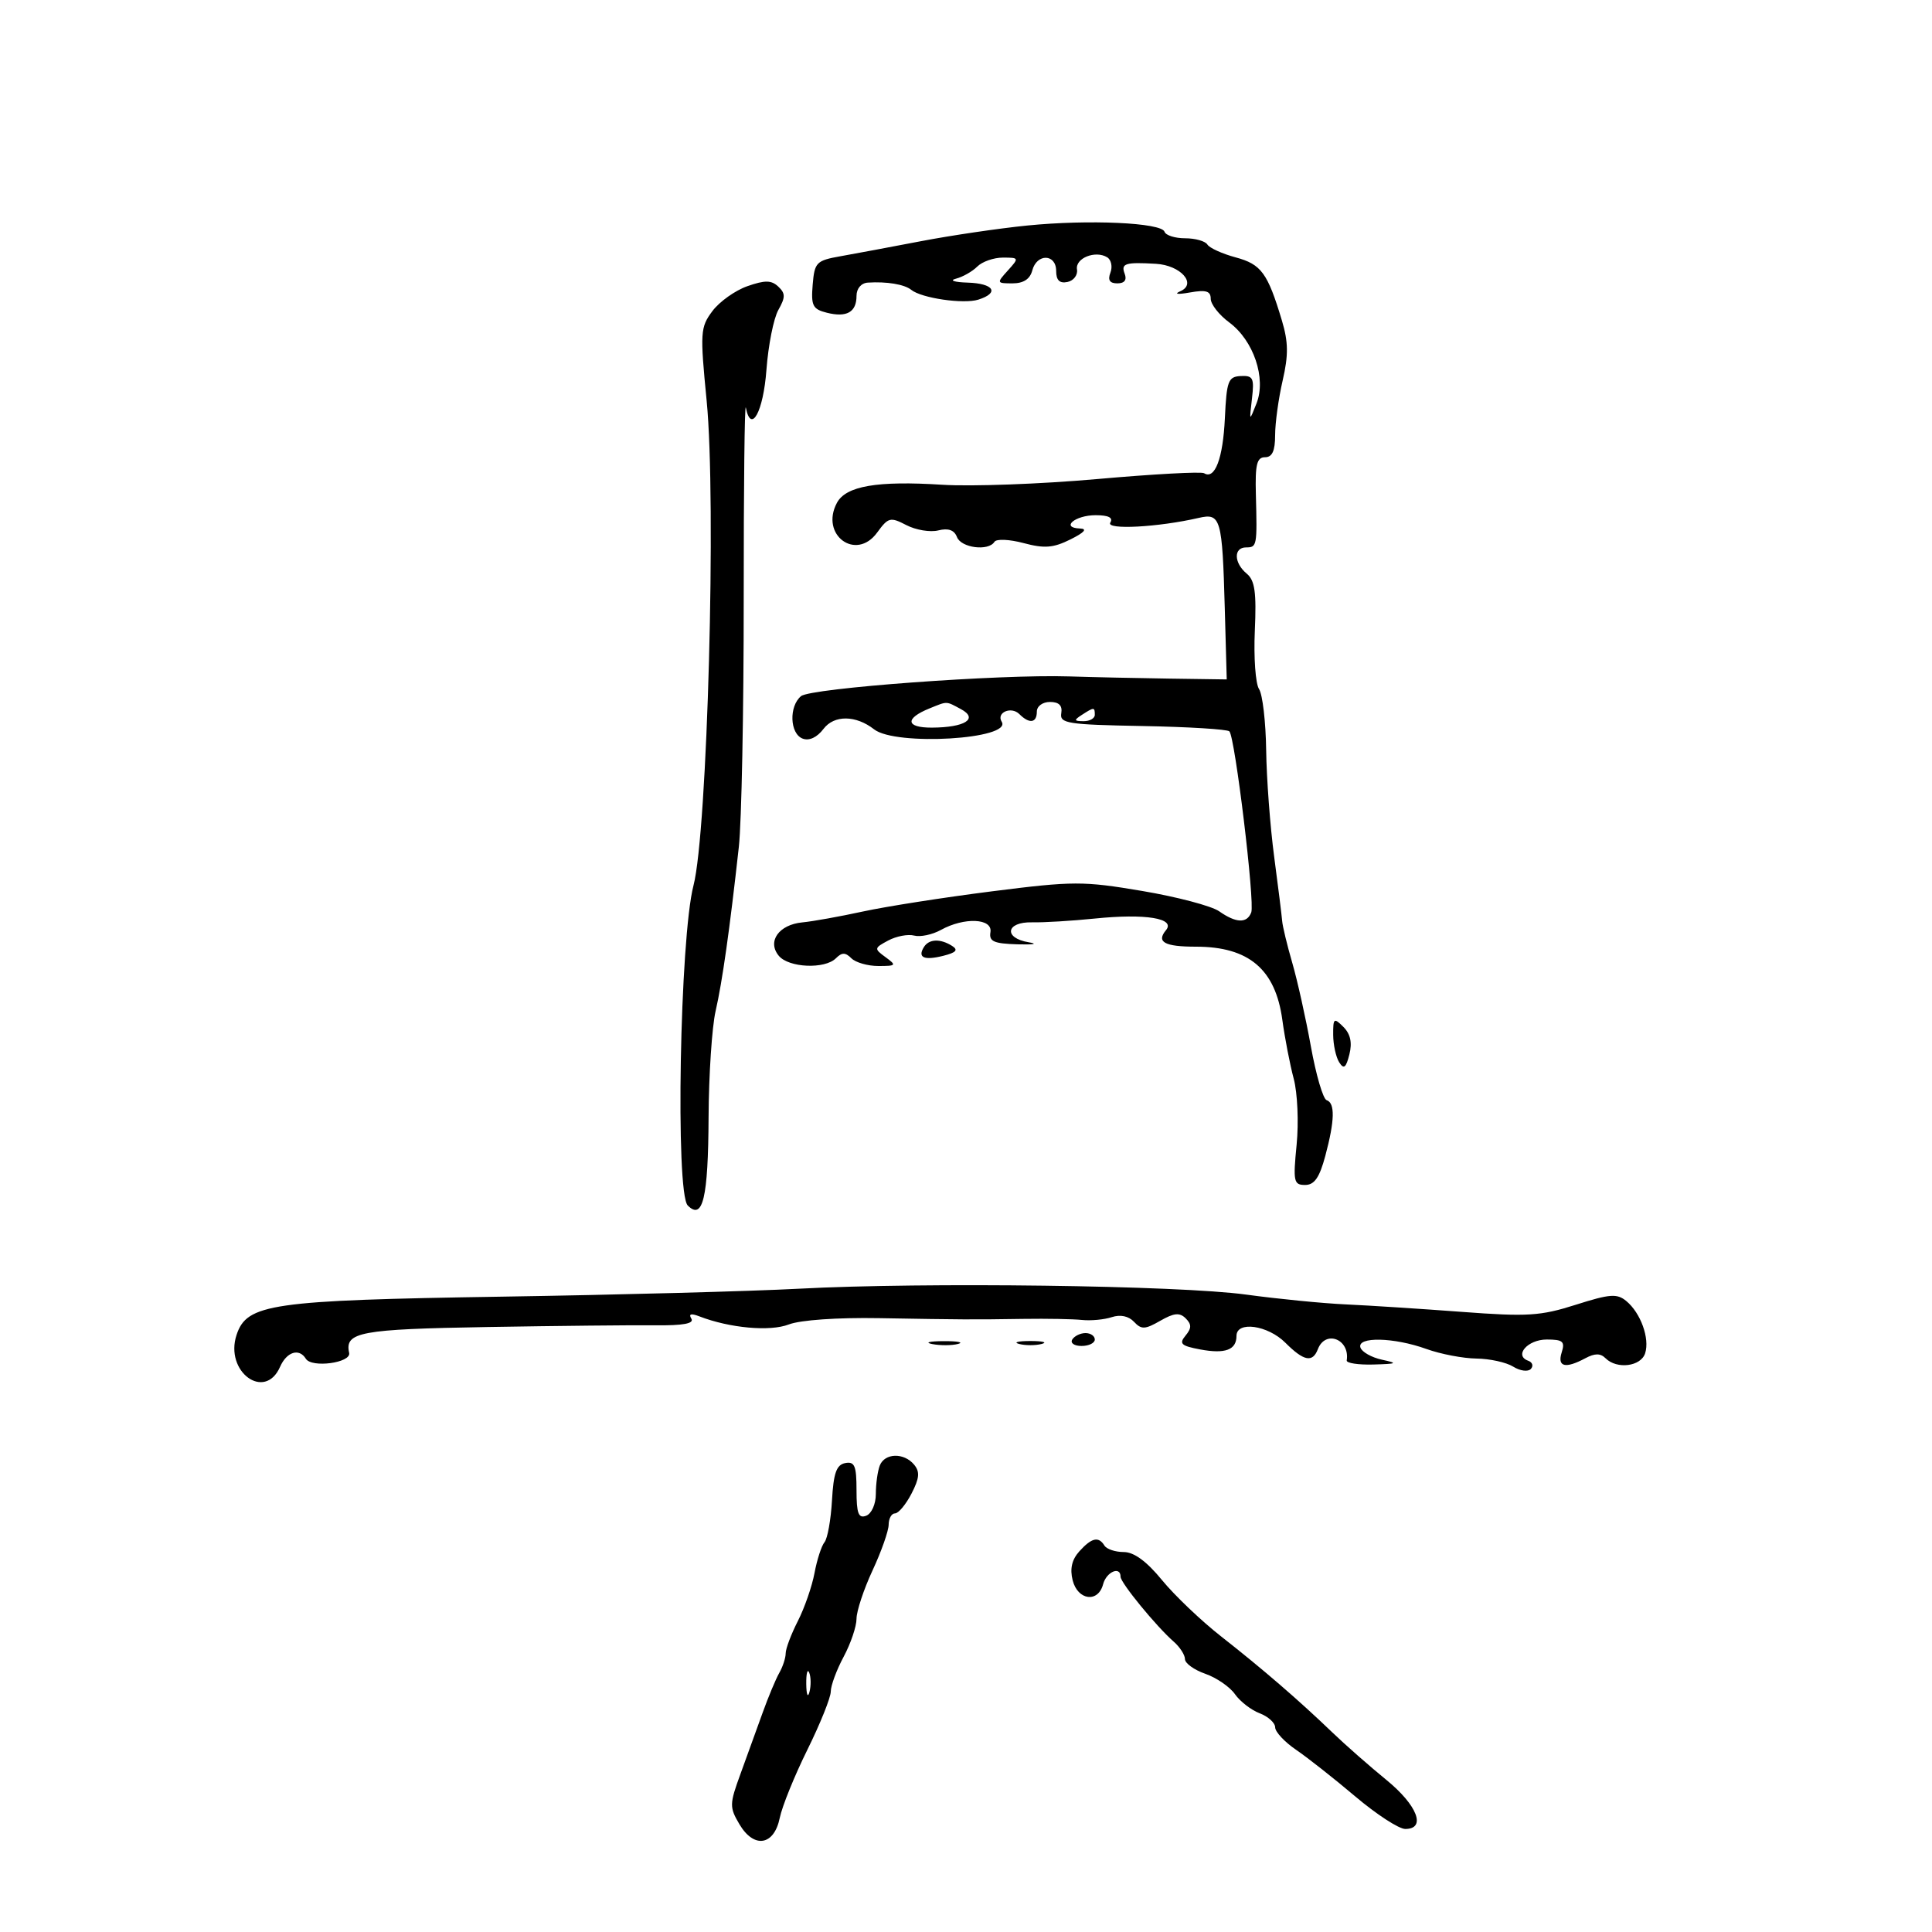 <svg xmlns="http://www.w3.org/2000/svg" width="300" height="300" viewBox="0 0 300 300" version="1.1">
	<path d="M 159.500 35.021 C 155.100 35.463, 147.675 36.557, 143 37.453 C 138.325 38.349, 132.700 39.402, 130.500 39.791 C 126.757 40.455, 126.480 40.739, 126.192 44.216 C 125.922 47.465, 126.198 48.012, 128.385 48.560 C 131.480 49.337, 133 48.475, 133 45.941 C 133 44.803, 133.724 43.952, 134.750 43.885 C 137.682 43.692, 140.447 44.152, 141.500 45.008 C 143.088 46.299, 149.626 47.253, 151.913 46.528 C 155.247 45.469, 154.330 44.010, 150.250 43.884 C 148.186 43.820, 147.367 43.547, 148.429 43.276 C 149.490 43.006, 150.985 42.158, 151.751 41.392 C 152.516 40.626, 154.305 40, 155.726 40 C 158.247 40, 158.266 40.049, 156.500 42 C 154.735 43.950, 154.753 44, 157.228 44 C 158.926 44, 159.940 43.337, 160.290 42 C 160.988 39.328, 164 39.388, 164 42.073 C 164 43.518, 164.530 44.038, 165.750 43.787 C 166.713 43.589, 167.380 42.711, 167.234 41.835 C 166.943 40.090, 170.097 38.824, 171.923 39.953 C 172.553 40.342, 172.779 41.411, 172.427 42.330 C 171.982 43.490, 172.310 44, 173.500 44 C 174.613 44, 175.012 43.474, 174.638 42.500 C 174.026 40.905, 174.728 40.684, 179.500 40.964 C 183.339 41.190, 185.906 44.086, 183.277 45.225 C 182.244 45.673, 182.861 45.753, 184.750 45.418 C 187.267 44.971, 188 45.191, 188 46.391 C 188 47.243, 189.292 48.895, 190.870 50.062 C 194.663 52.866, 196.647 58.746, 195.113 62.634 C 193.986 65.489, 193.984 65.486, 194.405 61.891 C 194.779 58.702, 194.576 58.294, 192.664 58.391 C 190.713 58.489, 190.470 59.137, 190.197 64.962 C 189.904 71.193, 188.646 74.517, 186.971 73.482 C 186.530 73.209, 179.043 73.618, 170.334 74.390 C 161.625 75.163, 150.819 75.560, 146.320 75.273 C 136.214 74.628, 131.359 75.461, 129.957 78.081 C 127.296 83.052, 132.917 87.207, 136.202 82.697 C 137.929 80.327, 138.246 80.246, 140.741 81.540 C 142.216 82.306, 144.448 82.675, 145.702 82.360 C 147.253 81.971, 148.178 82.301, 148.598 83.394 C 149.245 85.081, 153.498 85.621, 154.418 84.133 C 154.714 83.654, 156.741 83.742, 158.943 84.330 C 162.179 85.194, 163.552 85.087, 166.216 83.761 C 168.400 82.675, 168.894 82.106, 167.691 82.064 C 164.627 81.956, 166.927 80, 170.118 80 C 172.128 80, 172.883 80.380, 172.406 81.153 C 171.691 82.308, 179.856 81.871, 186.152 80.417 C 189.554 79.631, 189.797 80.480, 190.184 94.500 L 190.487 105.500 181.494 105.372 C 176.547 105.301, 169.575 105.149, 166 105.033 C 155.261 104.686, 125.889 106.847, 124.386 108.095 C 122.484 109.674, 122.640 113.925, 124.628 114.687 C 125.648 115.079, 126.862 114.515, 127.878 113.178 C 129.534 111, 132.893 111.033, 135.736 113.255 C 139.088 115.876, 157.225 114.791, 155.544 112.071 C 154.662 110.643, 157.024 109.624, 158.287 110.887 C 159.840 112.440, 161 112.274, 161 110.500 C 161 109.656, 161.894 109, 163.044 109 C 164.436 109, 164.994 109.558, 164.794 110.750 C 164.528 112.332, 165.742 112.523, 177.403 112.737 C 184.500 112.867, 190.572 113.239, 190.896 113.563 C 191.774 114.441, 194.879 140.152, 194.292 141.682 C 193.629 143.410, 191.945 143.350, 189.308 141.503 C 188.133 140.680, 182.757 139.261, 177.361 138.349 C 168.179 136.798, 166.683 136.802, 154.025 138.406 C 146.586 139.349, 137.575 140.758, 134 141.537 C 130.425 142.315, 126.195 143.076, 124.601 143.226 C 120.938 143.572, 119.085 146.192, 120.930 148.416 C 122.477 150.280, 128.078 150.522, 129.800 148.800 C 130.733 147.867, 131.267 147.867, 132.200 148.800 C 132.860 149.460, 134.746 150, 136.391 150 C 139.167 150, 139.248 149.902, 137.511 148.632 C 135.708 147.313, 135.723 147.219, 137.922 146.042 C 139.177 145.370, 140.990 145.026, 141.950 145.277 C 142.910 145.528, 144.777 145.134, 146.098 144.402 C 149.734 142.387, 154.157 142.587, 153.794 144.750 C 153.553 146.185, 154.309 146.524, 158 146.635 C 160.475 146.709, 161.262 146.567, 159.750 146.319 C 155.786 145.668, 156.196 143.123, 160.250 143.219 C 162.037 143.261, 166.425 142.997, 170 142.632 C 177.872 141.828, 182.581 142.595, 181.056 144.432 C 179.518 146.285, 180.815 147, 185.716 147 C 193.913 147, 198.049 150.504, 199.118 158.354 C 199.504 161.184, 200.299 165.300, 200.887 167.500 C 201.476 169.709, 201.679 174.299, 201.339 177.750 C 200.776 183.471, 200.887 184, 202.655 184 C 204.099 184, 204.889 182.862, 205.793 179.486 C 207.263 173.989, 207.327 171.276, 205.997 170.832 C 205.445 170.648, 204.346 166.898, 203.554 162.499 C 202.761 158.100, 201.459 152.250, 200.660 149.500 C 199.861 146.750, 199.156 143.825, 199.092 143 C 199.028 142.175, 198.468 137.675, 197.848 133 C 197.227 128.325, 196.670 120.900, 196.610 116.500 C 196.549 112.100, 196.052 107.825, 195.505 107 C 194.957 106.175, 194.662 102.102, 194.848 97.950 C 195.116 91.969, 194.855 90.124, 193.593 89.077 C 191.581 87.407, 191.526 85, 193.500 85 C 195.182 85, 195.224 84.771, 195.011 76.750 C 194.888 72.126, 195.166 71, 196.429 71 C 197.551 71, 198 70.021, 198 67.576 C 198 65.693, 198.525 61.878, 199.167 59.097 C 200.082 55.133, 200.057 53.120, 199.053 49.771 C 196.837 42.382, 195.852 41.037, 191.869 39.965 C 189.787 39.404, 187.814 38.508, 187.483 37.973 C 187.153 37.438, 185.596 37, 184.024 37 C 182.453 37, 181.014 36.543, 180.828 35.985 C 180.357 34.572, 169.065 34.062, 159.500 35.021 M 116.055 44.437 C 114.161 45.099, 111.714 46.841, 110.620 48.308 C 108.741 50.824, 108.691 51.608, 109.729 62.237 C 111.251 77.806, 109.855 129.162, 107.684 137.500 C 105.568 145.626, 104.857 185.240, 106.792 187.185 C 109.137 189.543, 109.967 186.035, 110.028 173.500 C 110.061 166.900, 110.551 159.475, 111.118 157 C 112.160 152.457, 113.309 144.333, 114.727 131.500 C 115.152 127.650, 115.492 110.325, 115.483 93 C 115.474 75.675, 115.624 62.312, 115.817 63.305 C 116.621 67.443, 118.531 63.928, 119.013 57.421 C 119.296 53.615, 120.127 49.435, 120.861 48.133 C 121.975 46.157, 121.973 45.558, 120.848 44.499 C 119.779 43.495, 118.786 43.482, 116.055 44.437 M 144.352 109.993 C 140.473 111.559, 140.636 113.001, 144.691 112.985 C 149.855 112.964, 151.991 111.601, 149.201 110.107 C 146.844 108.846, 147.176 108.854, 144.352 109.993 M 168 111 C 166.718 111.828, 166.754 111.972, 168.250 111.985 C 169.213 111.993, 170 111.550, 170 111 C 170 109.780, 169.887 109.780, 168 111 M 143.459 147.067 C 142.449 148.701, 143.489 149.166, 146.477 148.416 C 148.469 147.916, 148.833 147.509, 147.845 146.883 C 146.004 145.716, 144.248 145.789, 143.459 147.067 M 207.015 160.679 C 207.024 162.230, 207.443 164.152, 207.947 164.948 C 208.666 166.085, 209.006 165.823, 209.532 163.727 C 209.991 161.901, 209.697 160.554, 208.601 159.458 C 207.133 157.990, 207.001 158.092, 207.015 160.679 M 124 200.113 C 116.575 200.509, 95.875 201.062, 78 201.343 C 42.064 201.908, 38.333 202.445, 36.733 207.282 C 34.843 212.992, 41.127 217.609, 43.487 212.244 C 44.517 209.903, 46.447 209.295, 47.490 210.984 C 48.398 212.453, 54.557 211.621, 54.215 210.076 C 53.498 206.839, 55.879 206.395, 75.709 206.059 C 86.594 205.874, 98.320 205.754, 101.766 205.792 C 106.082 205.839, 107.820 205.518, 107.352 204.760 C 106.896 204.023, 107.303 203.905, 108.586 204.401 C 113.300 206.226, 119.564 206.794, 122.486 205.661 C 124.261 204.973, 130.021 204.570, 136.500 204.682 C 149.789 204.912, 150.765 204.917, 159 204.795 C 162.575 204.742, 166.625 204.817, 168 204.962 C 169.375 205.107, 171.459 204.912, 172.631 204.528 C 173.970 204.089, 175.254 204.357, 176.088 205.249 C 177.232 206.474, 177.792 206.452, 180.164 205.091 C 182.304 203.863, 183.180 203.780, 184.114 204.714 C 185.049 205.649, 185.042 206.244, 184.084 207.399 C 183.046 208.650, 183.402 208.985, 186.362 209.540 C 190.249 210.269, 192 209.617, 192 207.441 C 192 205.085, 196.853 205.762, 199.591 208.500 C 202.456 211.366, 203.819 211.636, 204.638 209.500 C 205.808 206.452, 209.640 207.949, 209.118 211.250 C 209.053 211.662, 210.912 211.947, 213.250 211.882 C 216.969 211.778, 217.136 211.684, 214.582 211.132 C 212.978 210.784, 211.478 209.938, 211.249 209.250 C 210.675 207.523, 216.438 207.647, 221.500 209.471 C 223.700 210.264, 227.194 210.932, 229.264 210.956 C 231.334 210.980, 233.901 211.545, 234.968 212.212 C 236.036 212.879, 237.267 213.042, 237.705 212.575 C 238.142 212.108, 237.963 211.534, 237.306 211.298 C 235.044 210.488, 237.208 208, 240.174 208 C 242.680 208, 243.037 208.307, 242.500 210 C 241.783 212.258, 243.060 212.573, 246.173 210.907 C 247.650 210.117, 248.517 210.117, 249.307 210.907 C 251.066 212.666, 254.804 212.194, 255.458 210.132 C 256.190 207.825, 254.768 203.882, 252.534 202.028 C 251.093 200.832, 249.996 200.913, 244.679 202.605 C 239.207 204.347, 237.184 204.473, 227 203.707 C 220.675 203.232, 212.575 202.710, 209 202.548 C 205.425 202.386, 198.450 201.700, 193.500 201.024 C 183.017 199.590, 143.513 199.073, 124 200.113 M 166.500 208 C 166.160 208.550, 166.809 209, 167.941 209 C 169.073 209, 170 208.550, 170 208 C 170 207.450, 169.352 207, 168.559 207 C 167.766 207, 166.840 207.450, 166.500 208 M 144.762 208.707 C 146.006 208.946, 147.806 208.937, 148.762 208.687 C 149.718 208.437, 148.700 208.241, 146.500 208.252 C 144.300 208.263, 143.518 208.468, 144.762 208.707 M 158.250 208.689 C 159.213 208.941, 160.787 208.941, 161.750 208.689 C 162.713 208.438, 161.925 208.232, 160 208.232 C 158.075 208.232, 157.287 208.438, 158.250 208.689 M 136.607 227.582 C 136.273 228.452, 136 230.429, 136 231.975 C 136 233.551, 135.341 235.039, 134.500 235.362 C 133.302 235.821, 133 235.022, 133 231.395 C 133 227.610, 132.709 226.909, 131.250 227.186 C 129.886 227.445, 129.432 228.723, 129.190 232.979 C 129.020 235.982, 128.497 238.903, 128.030 239.470 C 127.562 240.036, 126.863 242.192, 126.476 244.261 C 126.090 246.329, 124.924 249.687, 123.887 251.722 C 122.849 253.758, 122 256.009, 122 256.725 C 122 257.441, 121.553 258.809, 121.007 259.764 C 120.461 260.719, 119.290 263.525, 118.403 266 C 117.517 268.475, 115.974 272.739, 114.973 275.476 C 113.268 280.141, 113.258 280.628, 114.815 283.265 C 117.074 287.089, 120.203 286.595, 121.082 282.275 C 121.442 280.501, 123.371 275.742, 125.369 271.700 C 127.366 267.658, 129 263.595, 129 262.672 C 129 261.748, 129.900 259.314, 131 257.261 C 132.100 255.209, 133 252.555, 133 251.364 C 133 250.173, 134.121 246.791, 135.490 243.849 C 136.860 240.907, 137.985 237.713, 137.990 236.750 C 137.996 235.787, 138.438 235, 138.974 235 C 139.510 235, 140.663 233.618, 141.537 231.928 C 142.776 229.532, 142.865 228.542, 141.940 227.428 C 140.361 225.525, 137.363 225.612, 136.607 227.582 M 167.606 240.882 C 166.441 242.170, 166.110 243.592, 166.560 245.382 C 167.346 248.513, 170.524 248.928, 171.290 246 C 171.794 244.071, 174 243.126, 174 244.839 C 174 245.775, 179.540 252.539, 182.250 254.912 C 183.213 255.755, 184 256.975, 184 257.624 C 184 258.273, 185.421 259.300, 187.158 259.905 C 188.895 260.511, 190.965 261.933, 191.759 263.066 C 192.553 264.199, 194.281 265.537, 195.601 266.038 C 196.920 266.540, 198.003 267.524, 198.007 268.225 C 198.011 268.926, 199.473 270.495, 201.257 271.710 C 203.041 272.926, 207.181 276.188, 210.457 278.960 C 213.733 281.732, 217.220 284, 218.207 284 C 221.516 284, 220.092 280.316, 215.259 276.370 C 212.651 274.242, 208.878 270.925, 206.876 269 C 201.677 264.003, 196.070 259.164, 189.606 254.096 C 186.516 251.674, 182.386 247.736, 180.427 245.346 C 178.045 242.438, 176.080 241, 174.492 241 C 173.186 241, 171.840 240.550, 171.500 240 C 170.590 238.528, 169.517 238.771, 167.606 240.882 M 125.195 261.500 C 125.215 263.150, 125.439 263.704, 125.693 262.731 C 125.947 261.758, 125.930 260.408, 125.656 259.731 C 125.382 259.054, 125.175 259.850, 125.195 261.500" stroke="none" fill="black" fill-rule="evenodd"/>
</svg>